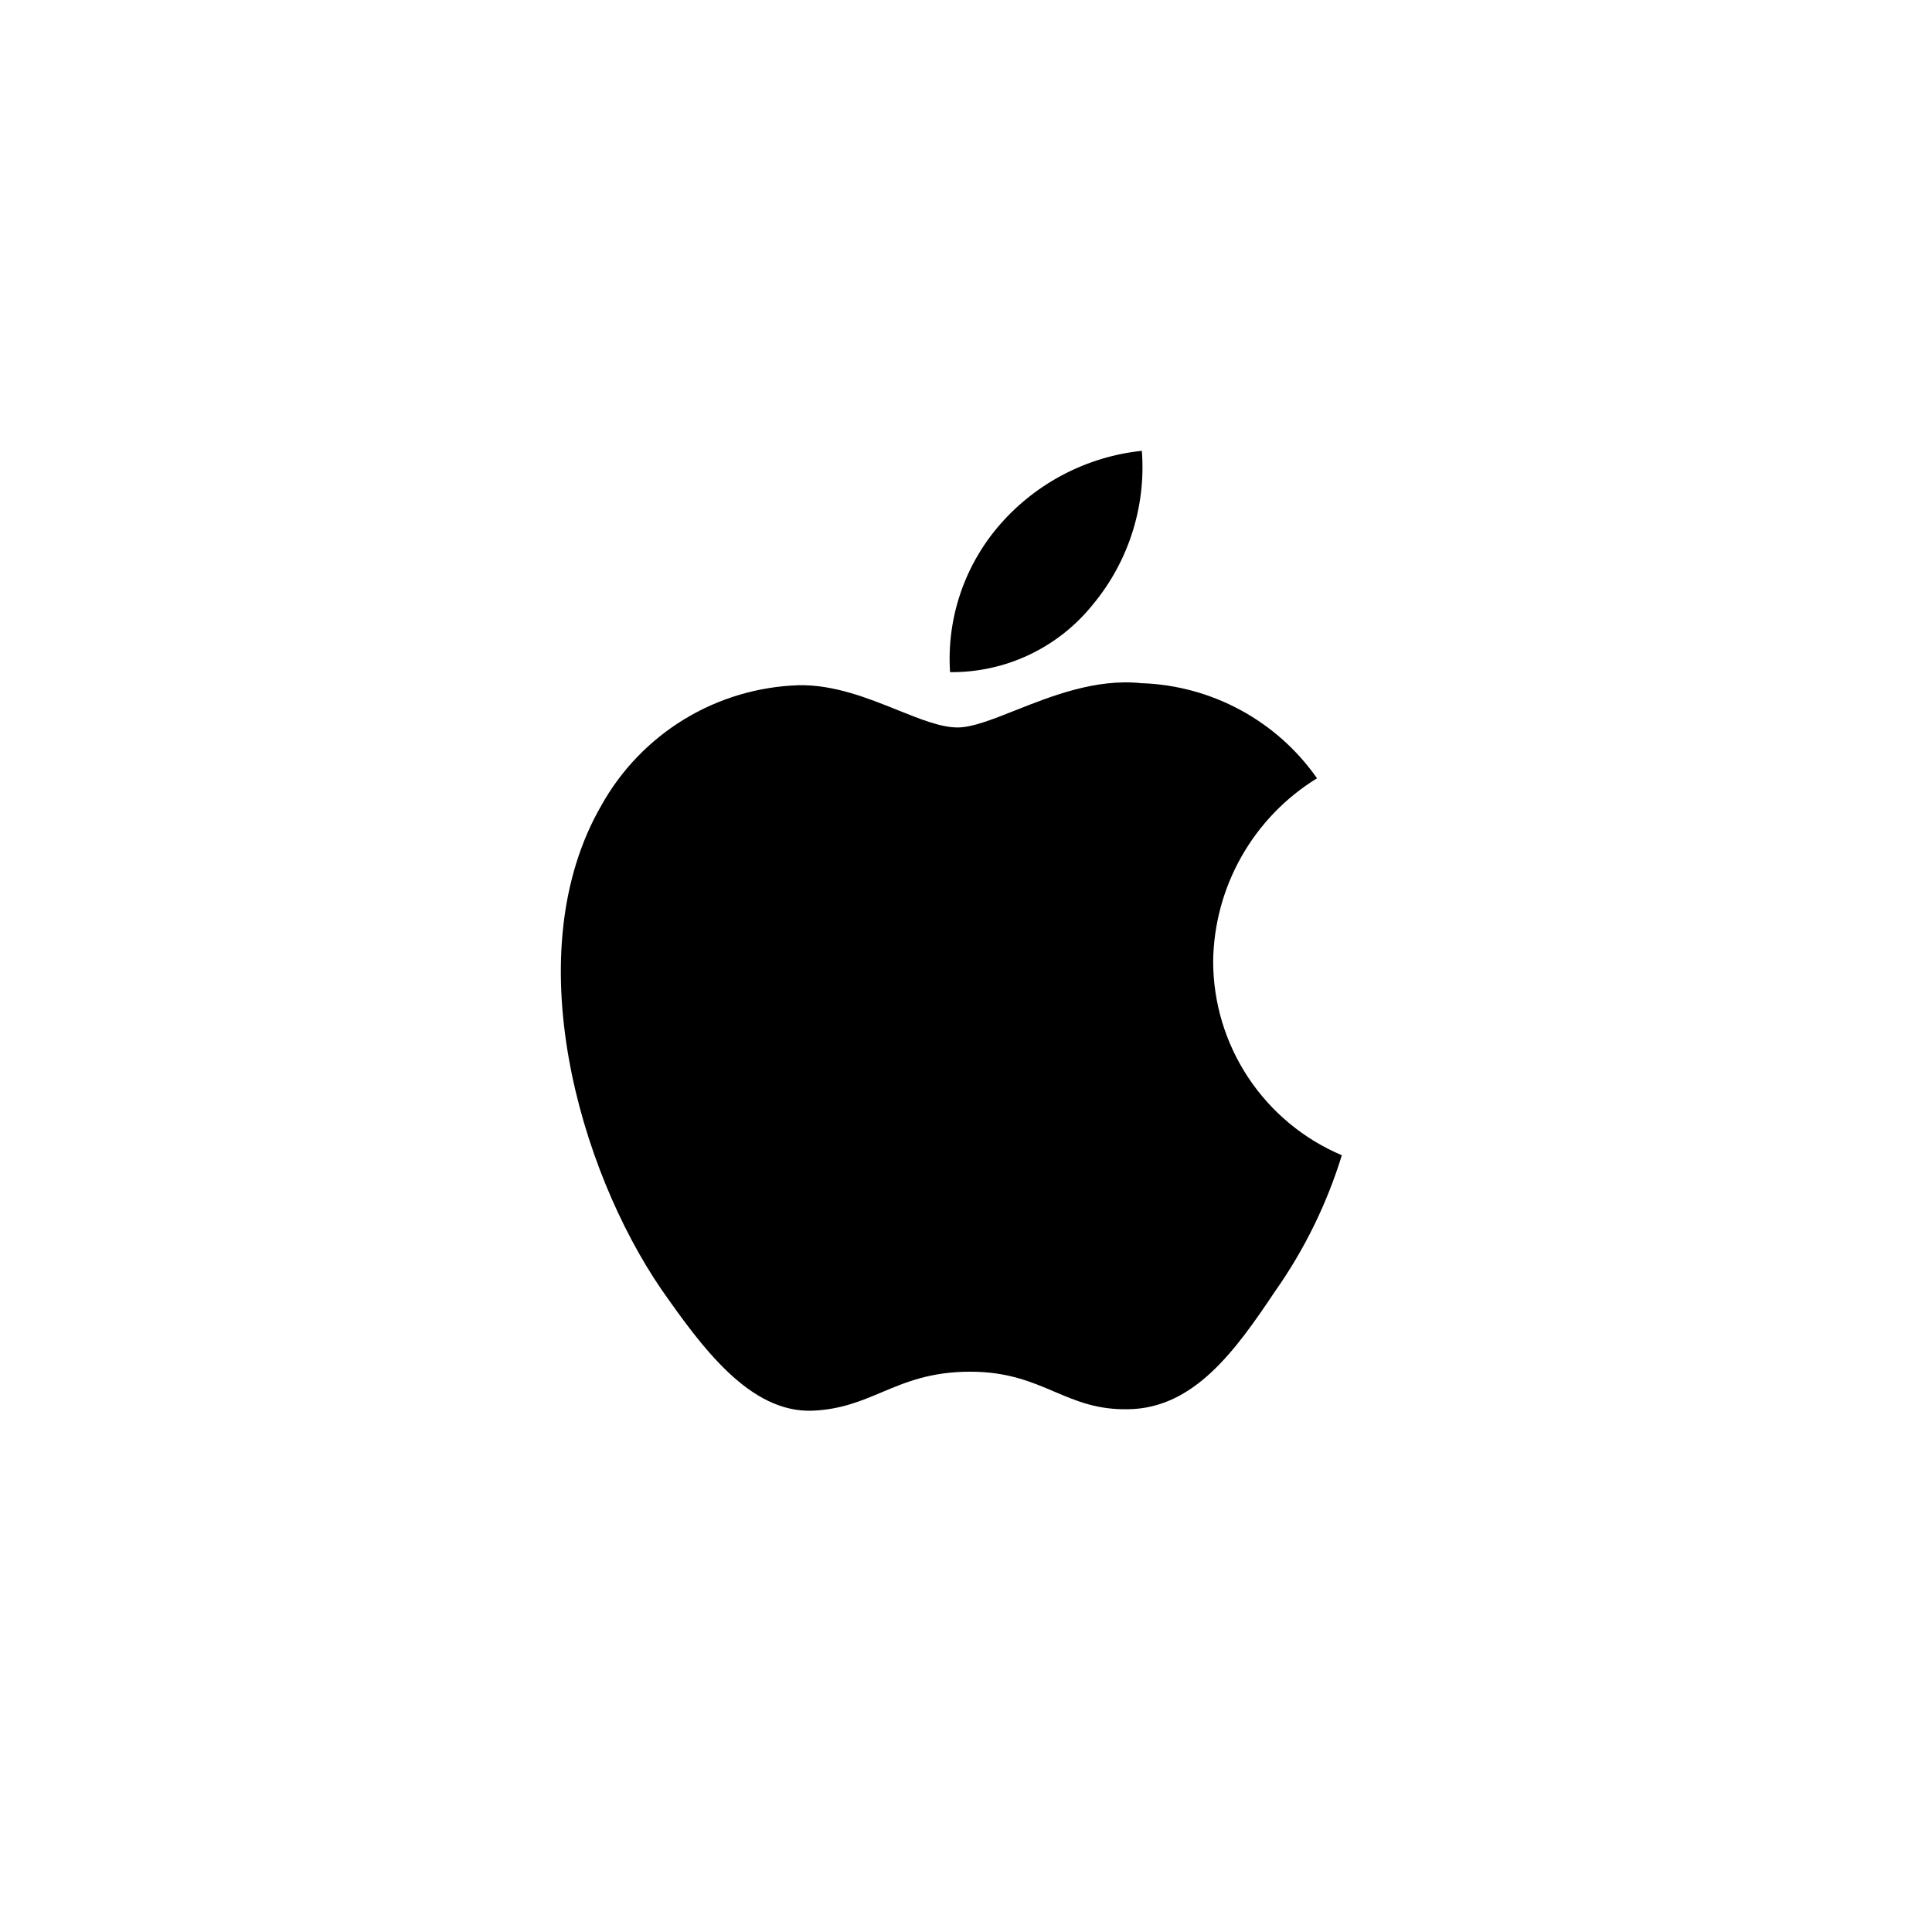 <svg width="94" height="94" viewBox="0 0 94 94" fill="none" xmlns="http://www.w3.org/2000/svg">
<g filter="url(#filter0_d_177_119)">
<rect x="4" width="86" height="86" rx="15" fill="white" shape-rendering="crispEdges"/>
<path d="M55.556 17.934C55.764 20.646 54.906 23.332 53.166 25.421C52.332 26.458 51.275 27.292 50.072 27.86C48.87 28.429 47.554 28.717 46.224 28.703C46.139 27.399 46.312 26.091 46.733 24.855C47.154 23.617 47.814 22.476 48.677 21.494C50.441 19.485 52.897 18.214 55.556 17.934Z" fill="black"/>
<path d="M60.407 37.669C59.523 39.227 59.048 40.982 59.025 42.772C59.027 44.786 59.622 46.754 60.735 48.432C61.849 50.11 63.431 51.423 65.286 52.207C64.557 54.576 63.458 56.815 62.029 58.84C60.111 61.709 58.1 64.513 54.907 64.565C53.389 64.6 52.364 64.163 51.296 63.708C50.182 63.234 49.022 62.739 47.205 62.739C45.279 62.739 44.066 63.25 42.897 63.742C41.886 64.167 40.907 64.579 39.528 64.636C36.488 64.749 34.165 61.574 32.177 58.731C28.203 52.926 25.109 42.371 29.257 35.19C30.215 33.469 31.602 32.026 33.283 31C34.964 29.975 36.883 29.403 38.851 29.339C40.575 29.303 42.23 29.968 43.68 30.551C44.789 30.996 45.779 31.394 46.59 31.394C47.303 31.394 48.265 31.012 49.387 30.567C51.154 29.866 53.316 29.008 55.519 29.239C57.207 29.292 58.86 29.738 60.346 30.541C61.832 31.344 63.11 32.483 64.079 33.867C62.554 34.804 61.291 36.112 60.407 37.669Z" fill="black"/>
</g>
<defs>
<filter id="filter0_d_177_119" x="0" y="0" width="94" height="94" filterUnits="userSpaceOnUse" color-interpolation-filters="sRGB">
<feFlood flood-opacity="0" result="BackgroundImageFix"/>
<feColorMatrix in="SourceAlpha" type="matrix" values="0 0 0 0 0 0 0 0 0 0 0 0 0 0 0 0 0 0 127 0" result="hardAlpha"/>
<feOffset dy="4"/>
<feGaussianBlur stdDeviation="2"/>
<feComposite in2="hardAlpha" operator="out"/>
<feColorMatrix type="matrix" values="0 0 0 0 0 0 0 0 0 0 0 0 0 0 0 0 0 0 0.25 0"/>
<feBlend mode="normal" in2="BackgroundImageFix" result="effect1_dropShadow_177_119"/>
<feBlend mode="normal" in="SourceGraphic" in2="effect1_dropShadow_177_119" result="shape"/>
</filter>
</defs>
</svg>
